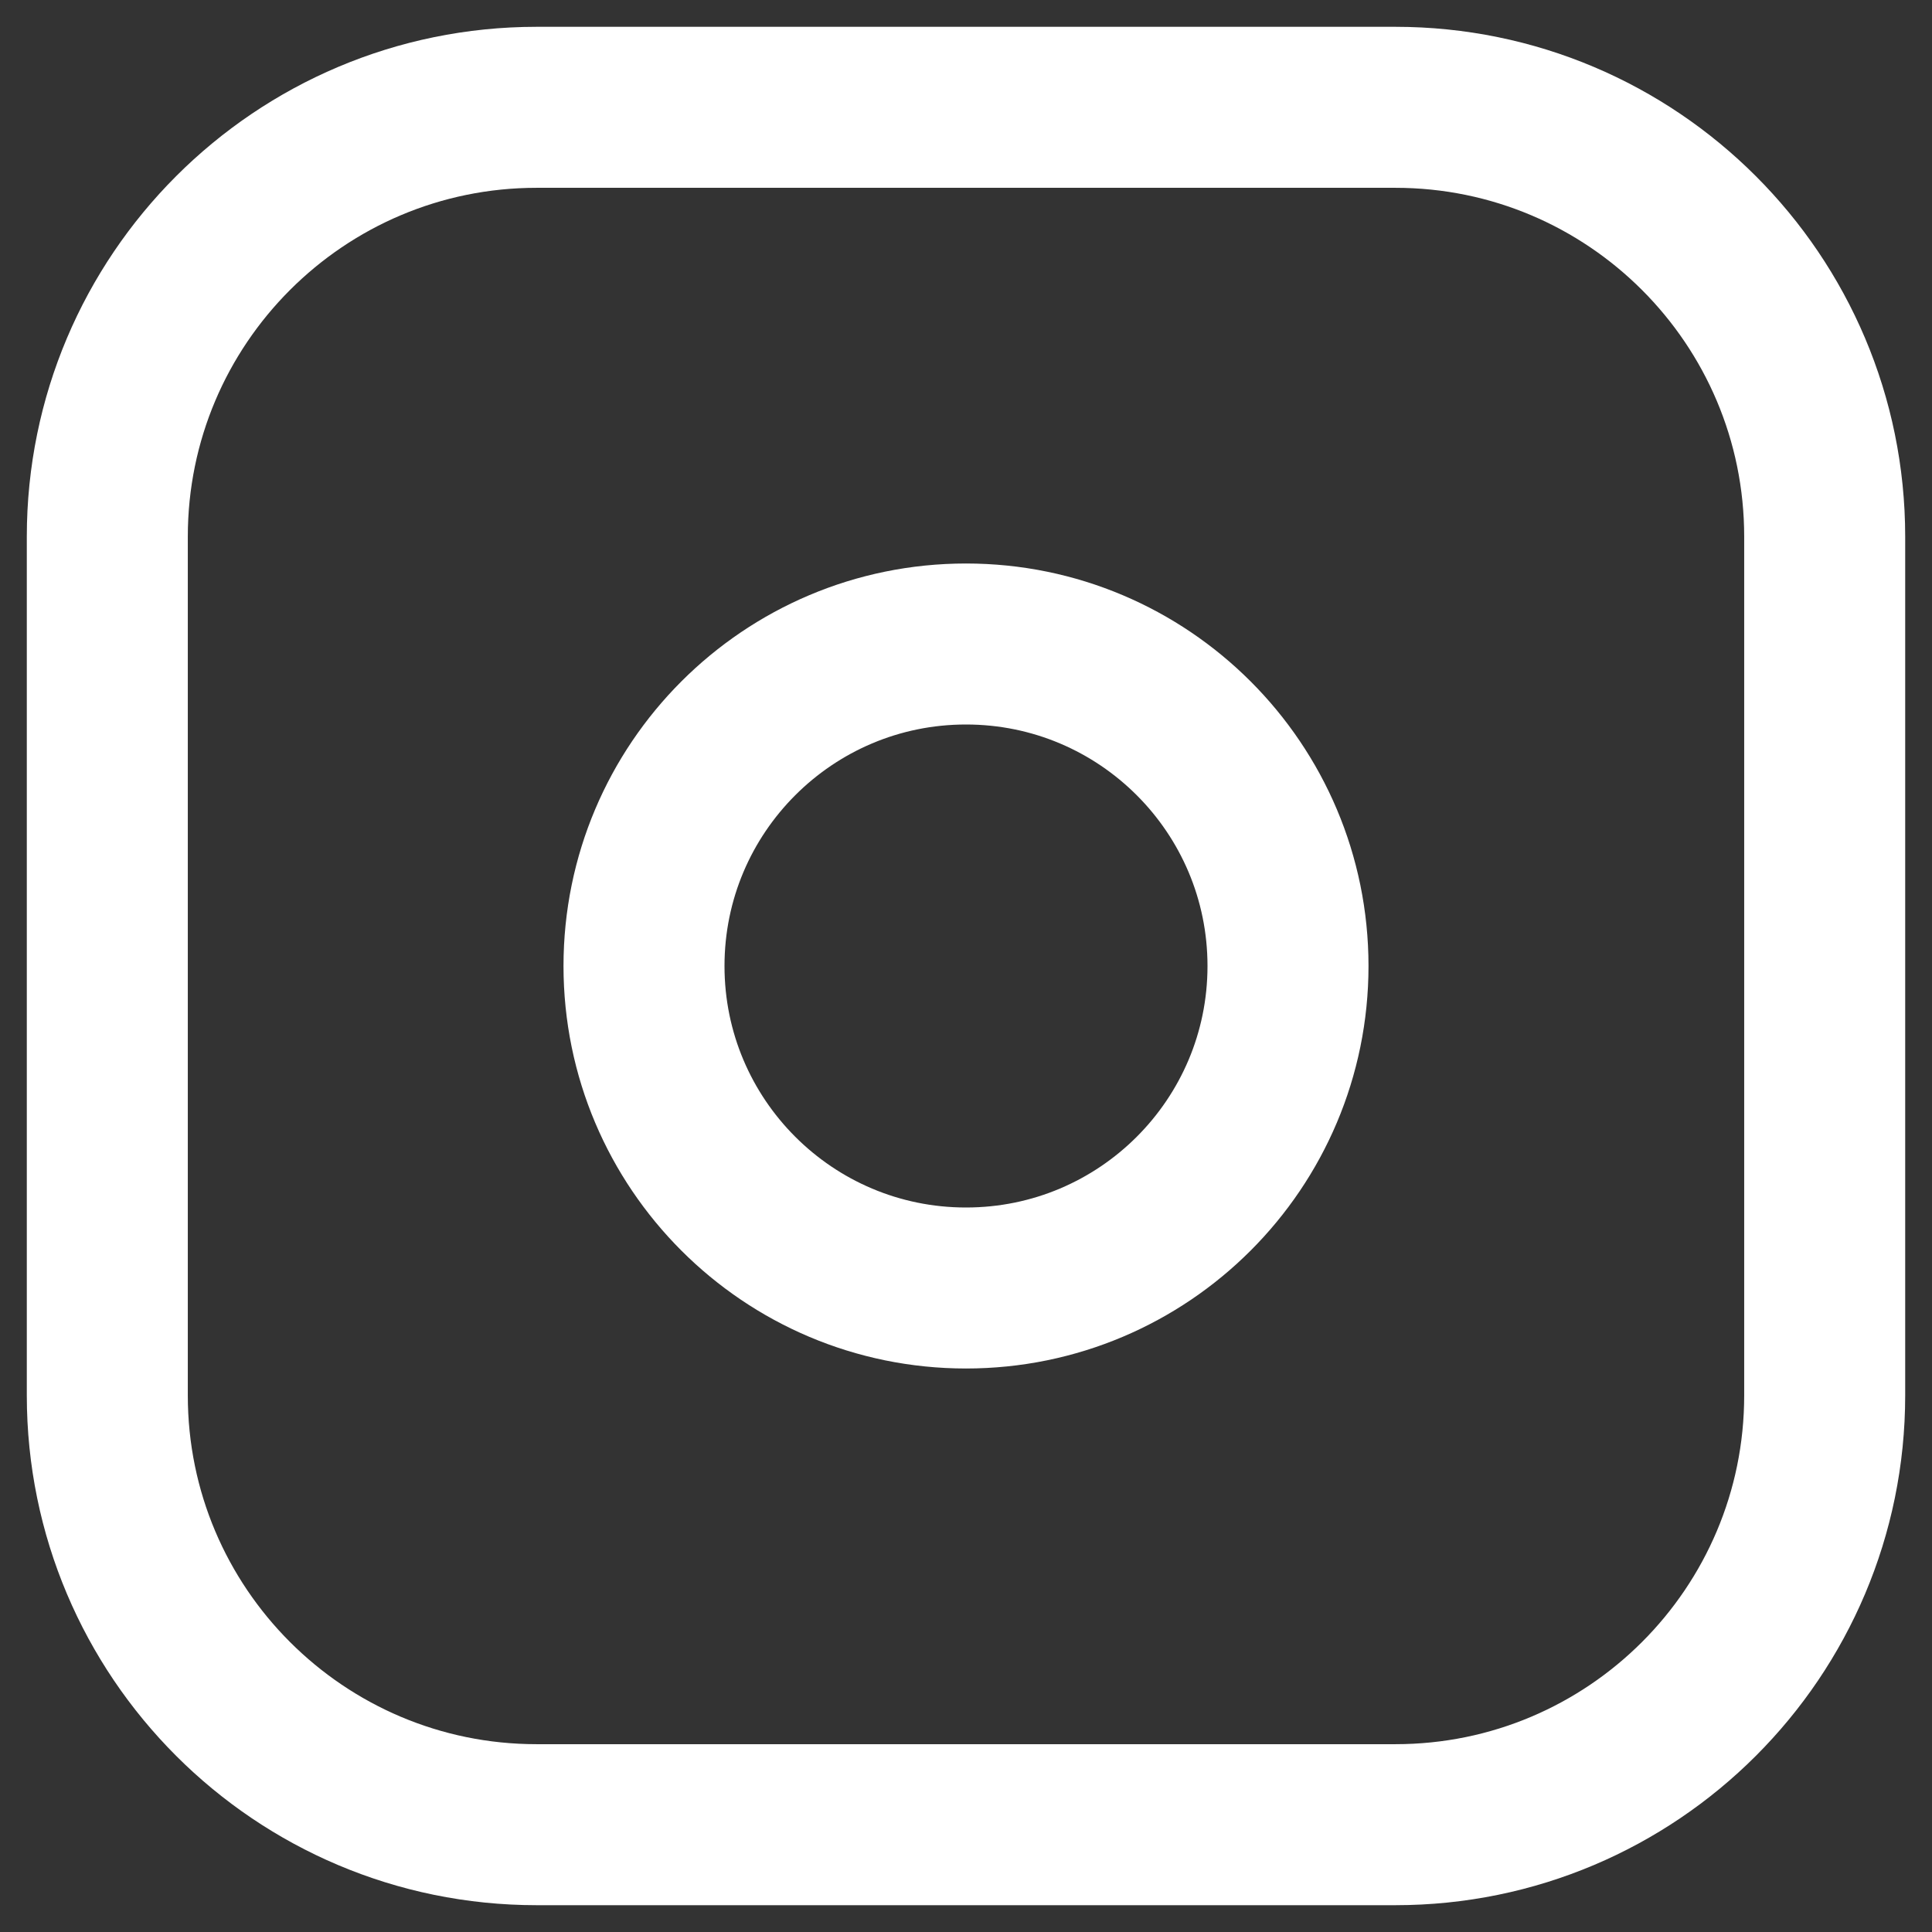 <svg width="24" height="24" viewBox="0 0 24 24" fill="none" xmlns="http://www.w3.org/2000/svg">
<rect x="0" y="0" width="24" height="24" fill="#333333" stroke="none"/>
<path d="M17.333 1.333H6.667C3.721 1.333 1.333 3.721 1.333 6.667V17.334C1.333 20.279 3.721 22.667 6.667 22.667H17.333C20.279 22.667 22.667 20.279 22.667 17.334V6.667C22.667 3.721 20.279 1.333 17.333 1.333Z" stroke="white" stroke-width="2" stroke-linecap="round" stroke-linejoin="round"/>
<path d="M12 16C14.209 16 16 14.209 16 12C16 9.791 14.209 8 12 8C9.791 8 8 9.791 8 12C8 14.209 9.791 16 12 16Z" stroke="white" stroke-width="2" stroke-linecap="round" stroke-linejoin="round"/>
</svg>
